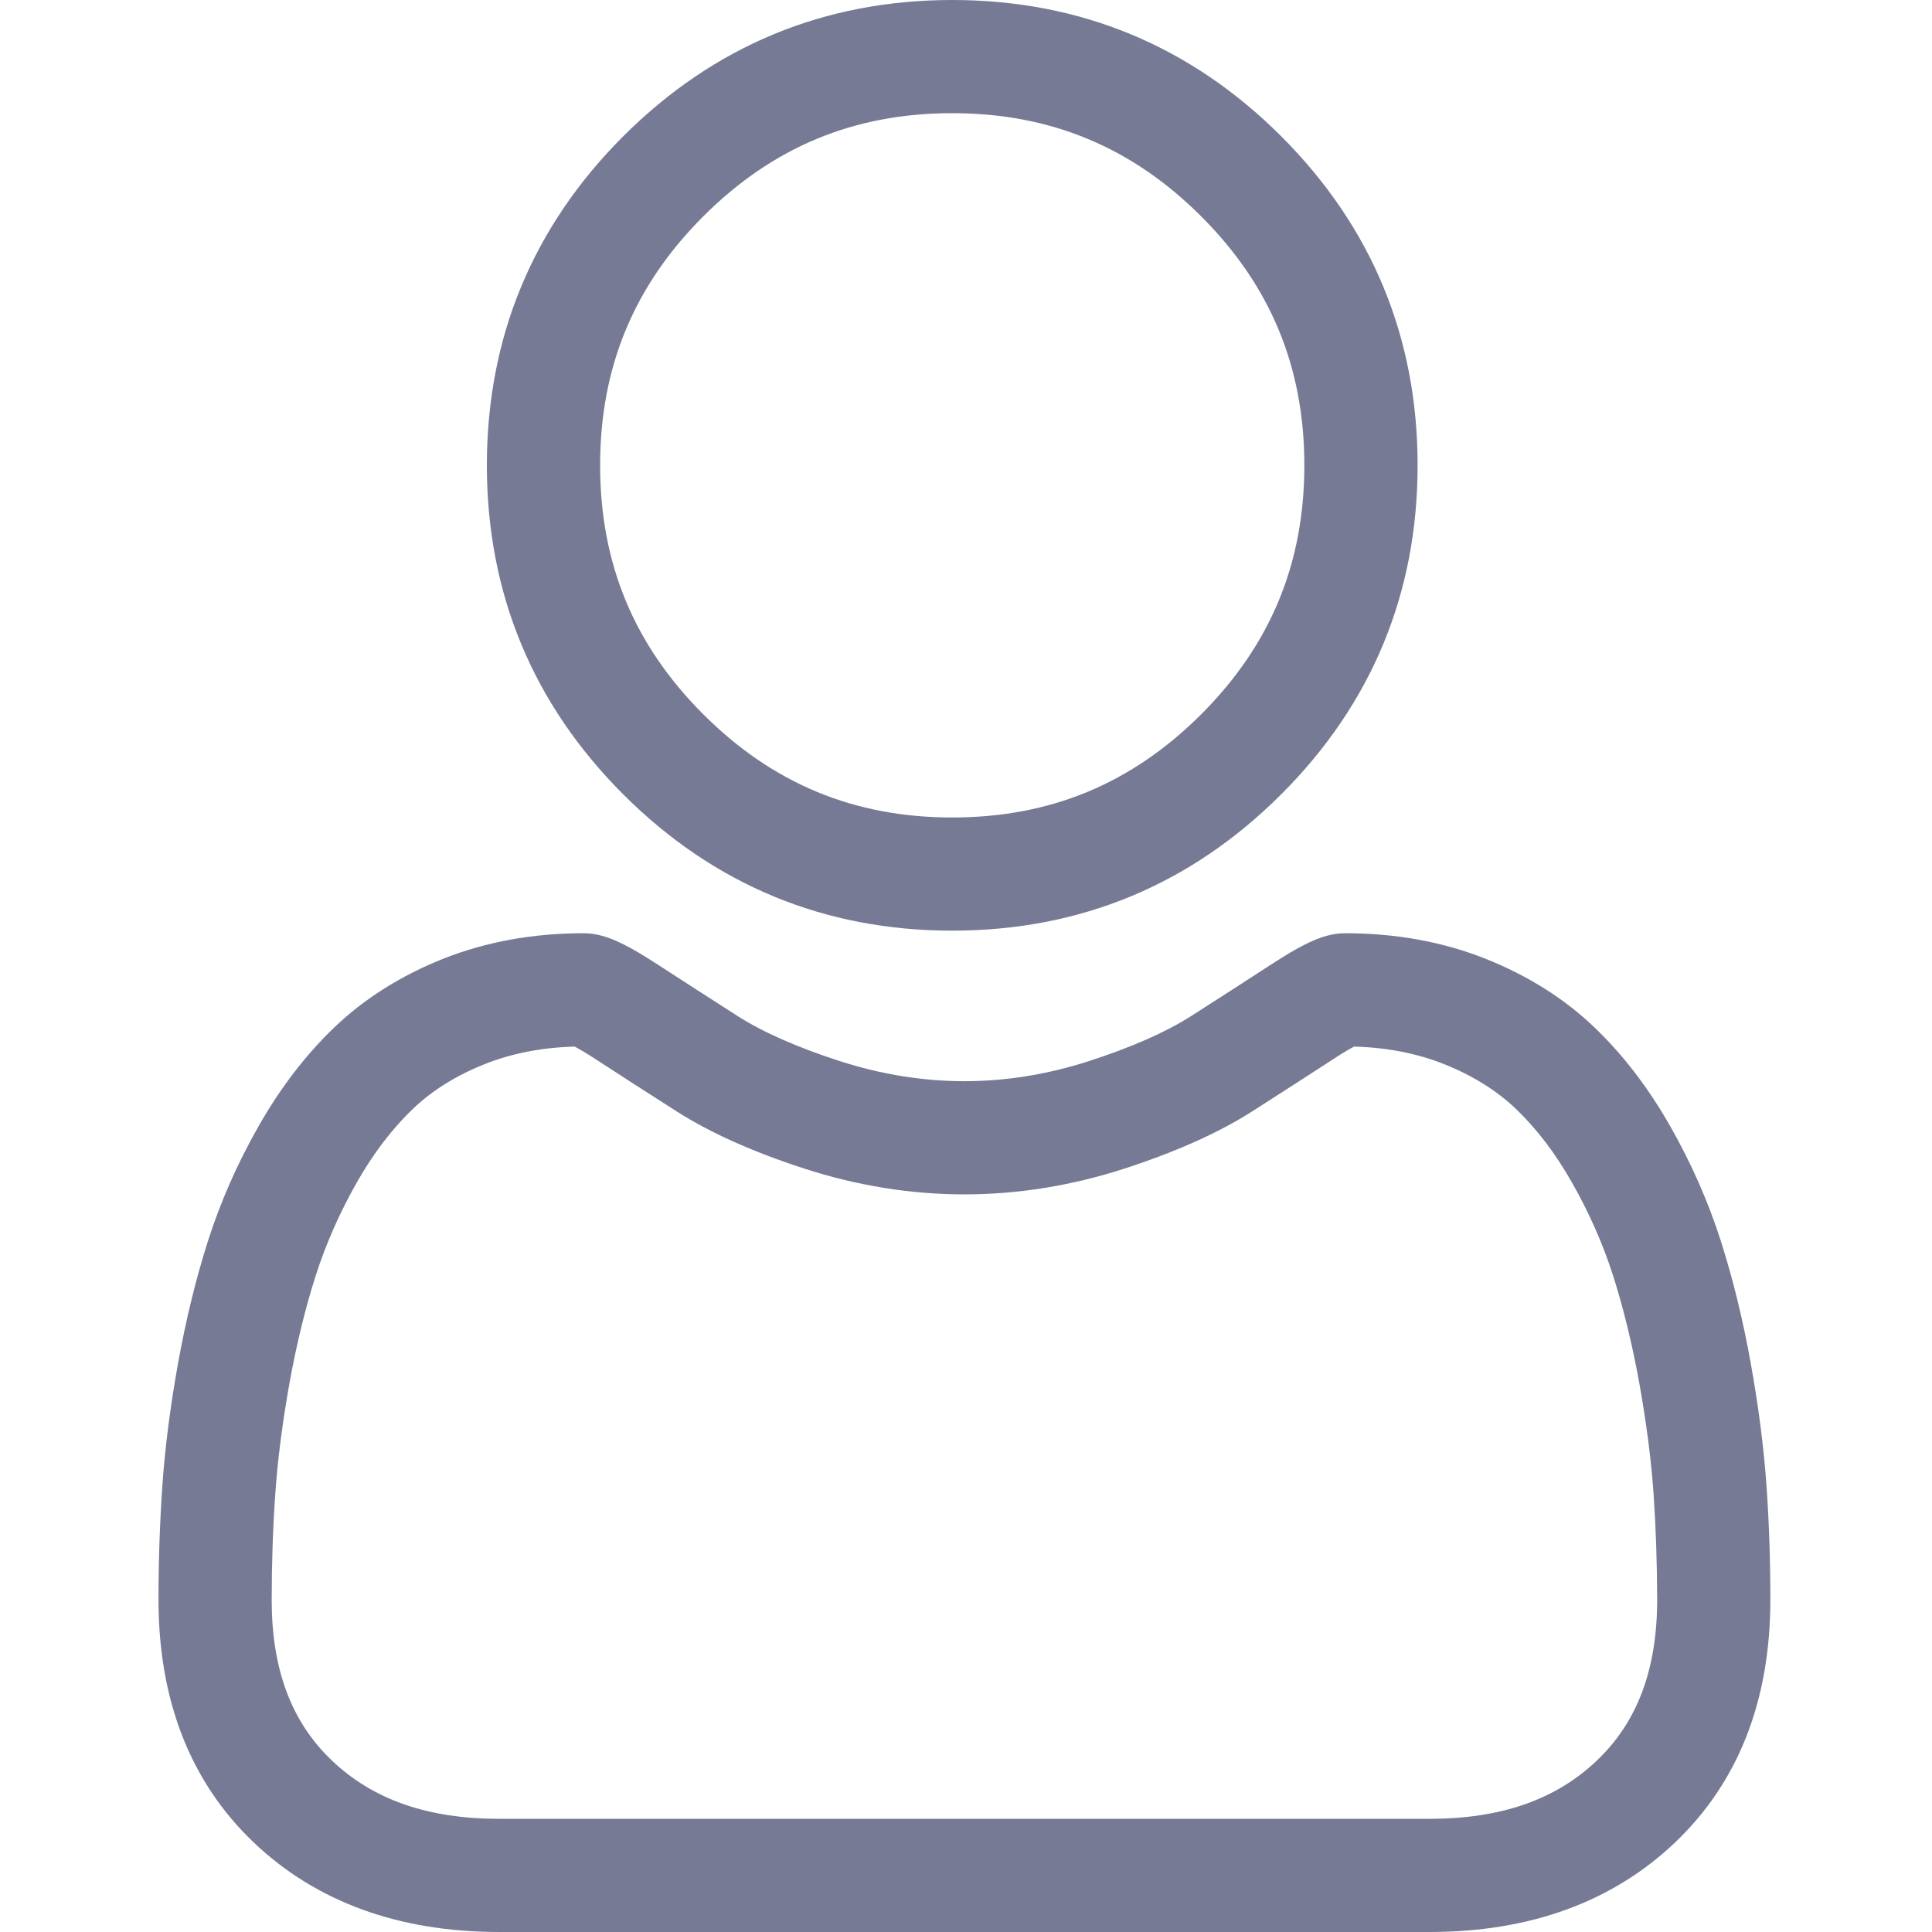 <svg width="24" height="24" viewBox="0 0 24 24" fill="none" xmlns="http://www.w3.org/2000/svg">
<path d="M11.829 11.561C13.417 11.561 14.792 10.991 15.916 9.867C17.04 8.744 17.61 7.369 17.61 5.78C17.61 4.192 17.04 2.817 15.916 1.693C14.792 0.57 13.417 0 11.829 0C10.241 0 8.866 0.57 7.742 1.693C6.618 2.817 6.048 4.192 6.048 5.78C6.048 7.369 6.618 8.744 7.742 9.868C8.866 10.991 10.241 11.561 11.829 11.561ZM8.736 2.688C9.599 1.826 10.61 1.406 11.829 1.406C13.047 1.406 14.059 1.826 14.922 2.688C15.784 3.55 16.203 4.562 16.203 5.78C16.203 6.999 15.784 8.01 14.922 8.873C14.059 9.735 13.047 10.155 11.829 10.155C10.611 10.155 9.599 9.735 8.736 8.873C7.874 8.011 7.455 6.999 7.455 5.78C7.455 4.562 7.874 3.55 8.736 2.688Z" fill="#777A95"/>
<path d="M21.944 18.455C21.911 17.987 21.846 17.477 21.749 16.938C21.652 16.396 21.526 15.883 21.376 15.414C21.221 14.929 21.01 14.45 20.749 13.992C20.479 13.516 20.161 13.101 19.804 12.76C19.431 12.403 18.974 12.116 18.446 11.907C17.92 11.699 17.337 11.593 16.713 11.593C16.468 11.593 16.231 11.694 15.774 11.992C15.492 12.175 15.163 12.388 14.795 12.623C14.48 12.823 14.055 13.011 13.528 13.181C13.015 13.347 12.494 13.431 11.98 13.431C11.466 13.431 10.944 13.347 10.431 13.181C9.905 13.011 9.479 12.823 9.165 12.623C8.801 12.39 8.472 12.178 8.186 11.992C7.729 11.694 7.492 11.593 7.247 11.593C6.623 11.593 6.04 11.699 5.513 11.907C4.986 12.116 4.529 12.403 4.156 12.76C3.799 13.101 3.481 13.516 3.211 13.992C2.95 14.45 2.739 14.929 2.584 15.414C2.434 15.883 2.309 16.396 2.211 16.938C2.115 17.476 2.049 17.987 2.017 18.455C1.985 18.914 1.969 19.391 1.969 19.873C1.969 21.125 2.367 22.14 3.152 22.888C3.928 23.626 4.954 24 6.202 24H17.759C19.006 24 20.032 23.626 20.808 22.888C21.594 22.14 21.992 21.126 21.992 19.872C21.992 19.389 21.976 18.912 21.944 18.455ZM19.838 21.869C19.326 22.357 18.646 22.594 17.758 22.594H6.202C5.315 22.594 4.634 22.357 4.122 21.869C3.619 21.39 3.375 20.737 3.375 19.873C3.375 19.423 3.39 18.979 3.42 18.553C3.449 18.134 3.508 17.675 3.595 17.187C3.682 16.705 3.792 16.252 3.923 15.843C4.049 15.45 4.221 15.061 4.434 14.686C4.637 14.329 4.87 14.023 5.128 13.776C5.369 13.545 5.673 13.356 6.031 13.215C6.363 13.084 6.735 13.012 7.139 13.001C7.188 13.027 7.276 13.077 7.418 13.17C7.707 13.358 8.04 13.573 8.409 13.808C8.824 14.073 9.359 14.312 9.998 14.519C10.652 14.73 11.318 14.837 11.98 14.837C12.641 14.837 13.308 14.73 13.961 14.519C14.601 14.312 15.136 14.073 15.552 13.808C15.929 13.567 16.253 13.358 16.542 13.17C16.684 13.077 16.771 13.027 16.821 13.001C17.225 13.012 17.597 13.084 17.929 13.215C18.287 13.356 18.591 13.546 18.832 13.776C19.09 14.023 19.323 14.329 19.526 14.687C19.739 15.061 19.911 15.45 20.037 15.842C20.168 16.253 20.278 16.705 20.365 17.187C20.452 17.676 20.512 18.135 20.541 18.553V18.553C20.57 18.978 20.585 19.422 20.586 19.873C20.585 20.738 20.341 21.39 19.838 21.869Z" fill="#777A95"/>
</svg>
